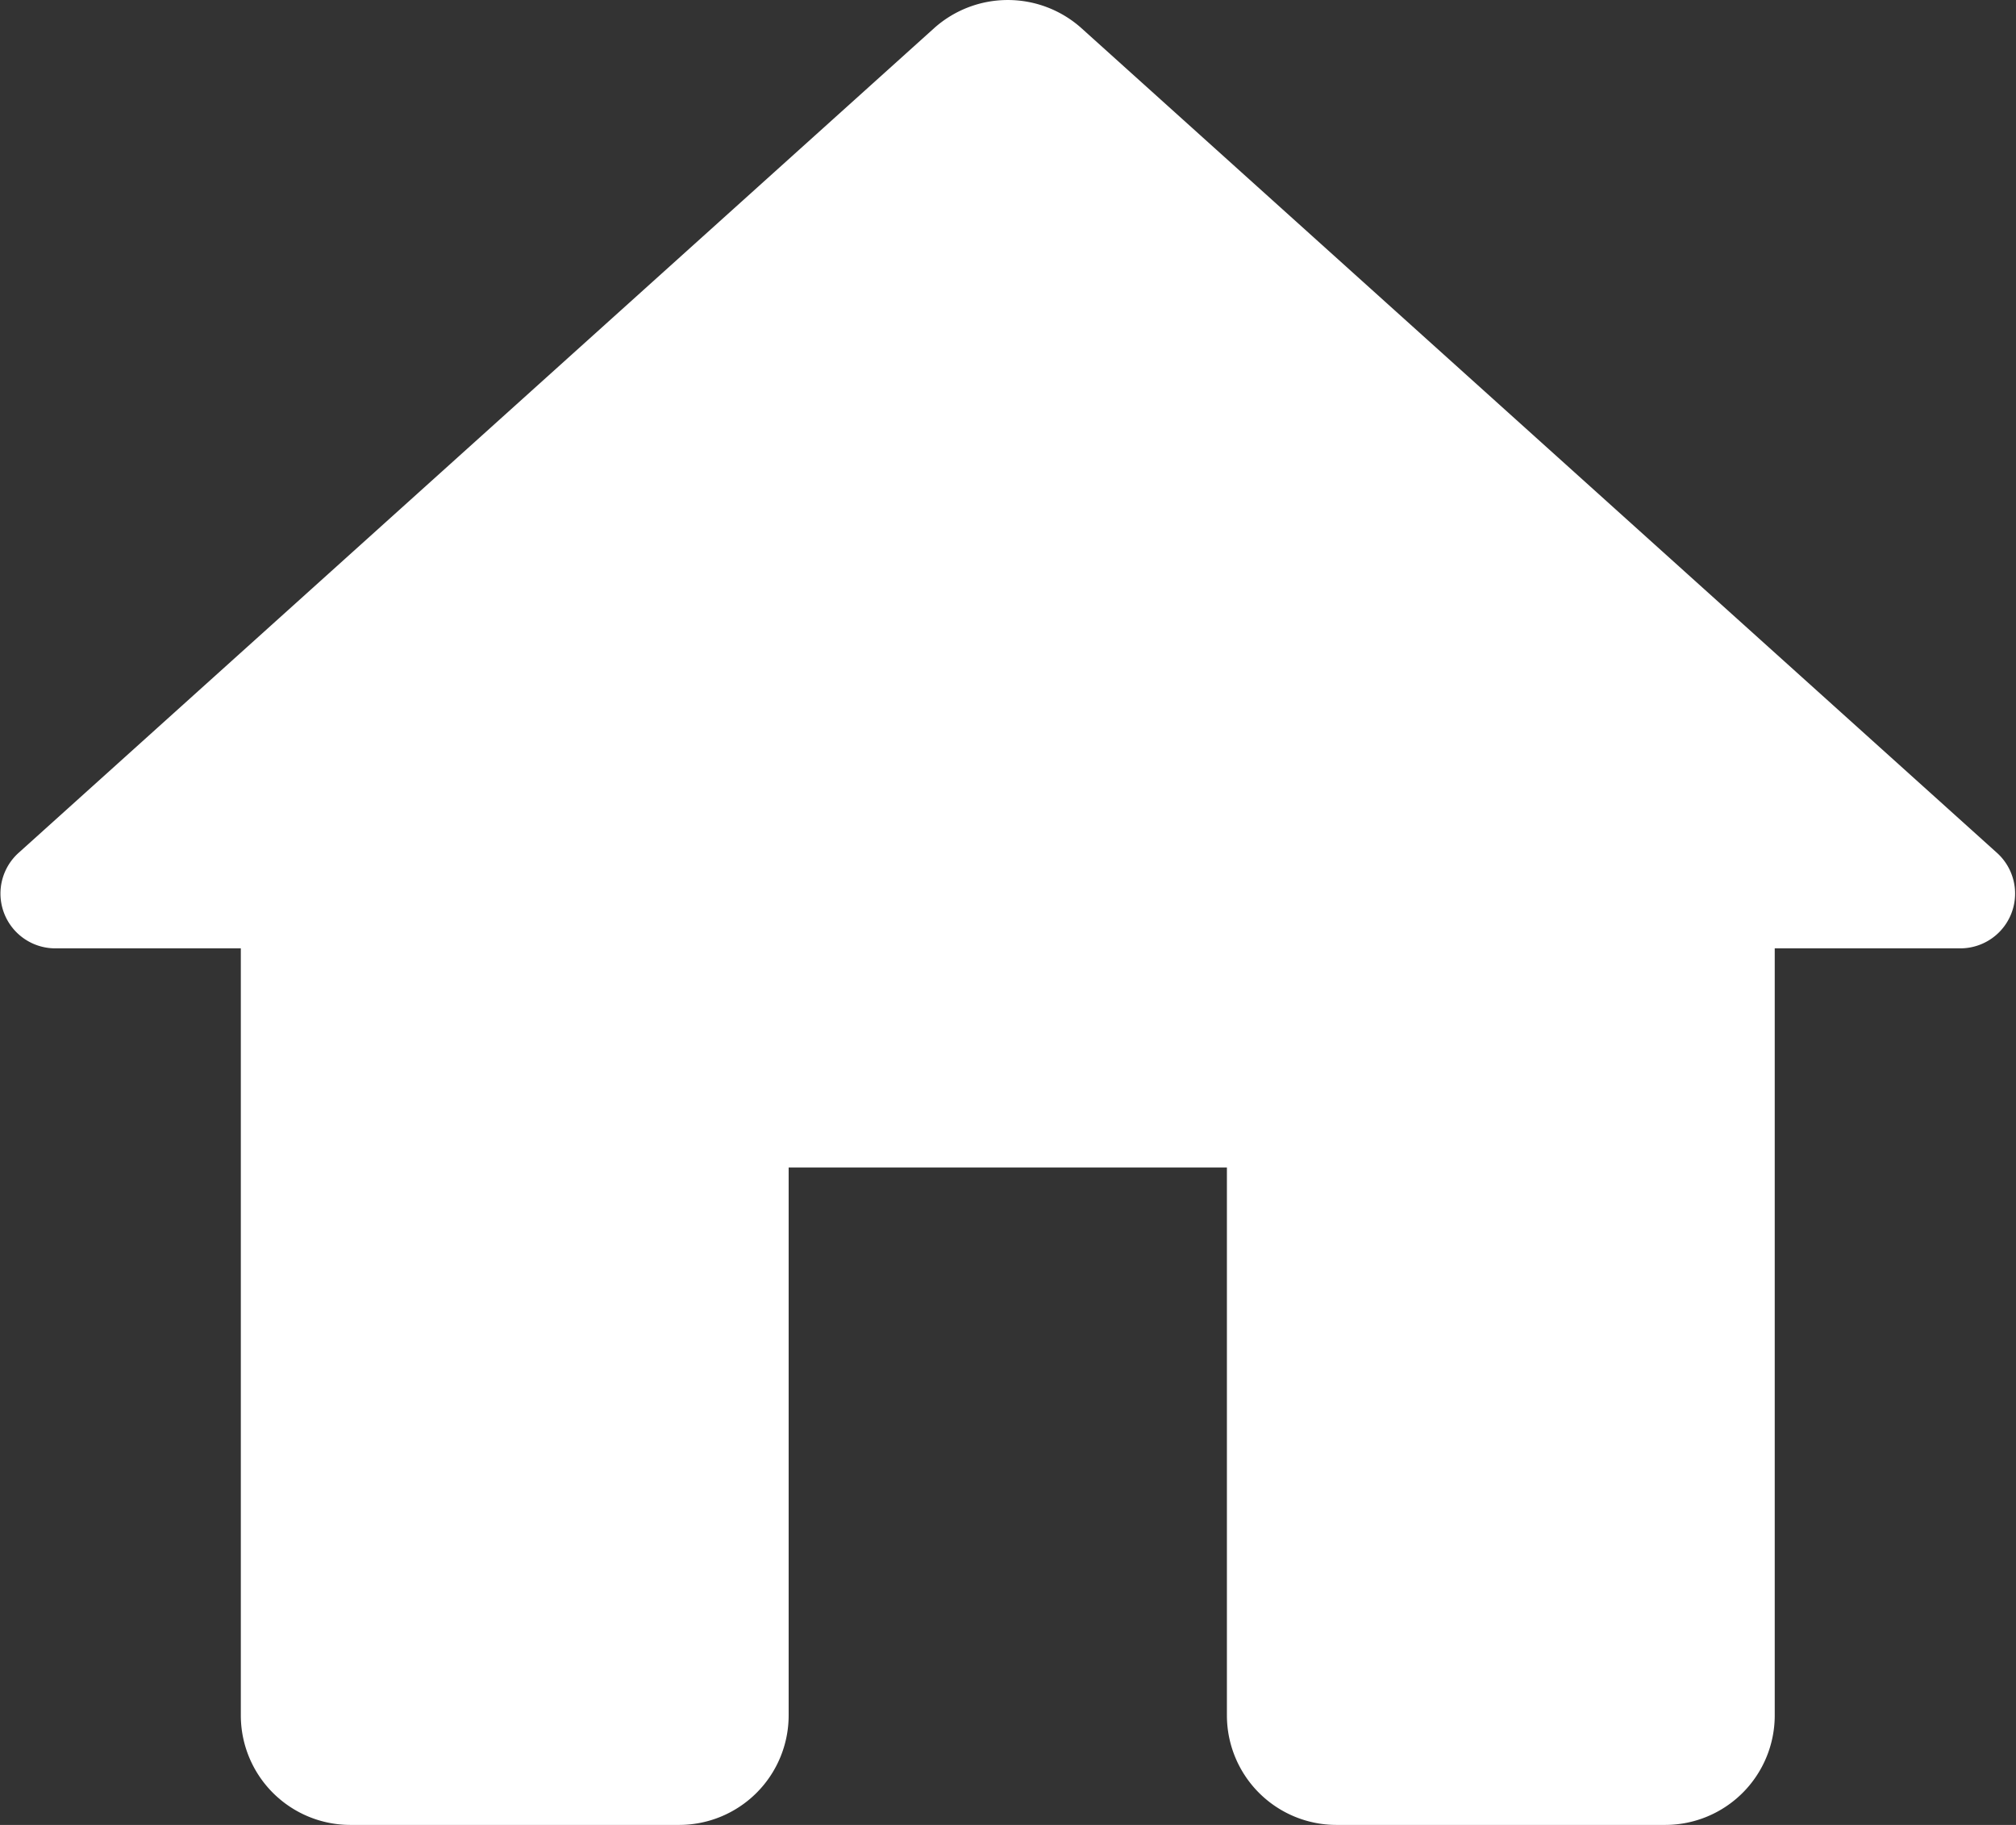 <svg xmlns="http://www.w3.org/2000/svg" width="18.4" height="16.655" viewBox="0 0 18.4 16.655">
  <rect x="0" y="0" width="18.4" height="16.655" fill="#333333" stroke="none"/>
  <path id="Path_2" data-name="Path 2" d="M10,19V14h4v5a1,1,0,0,0,1,1h3a1,1,0,0,0,1-1V12h1.7a.5.5,0,0,0,.33-.87L12.67,3.6a1.008,1.008,0,0,0-1.34,0L2.97,11.13A.5.5,0,0,0,3.3,12H5v7a1,1,0,0,0,1,1H9A1,1,0,0,0,10,19Z" transform="translate(-2.802 -3.345)" fill="#fff"/>
</svg>
